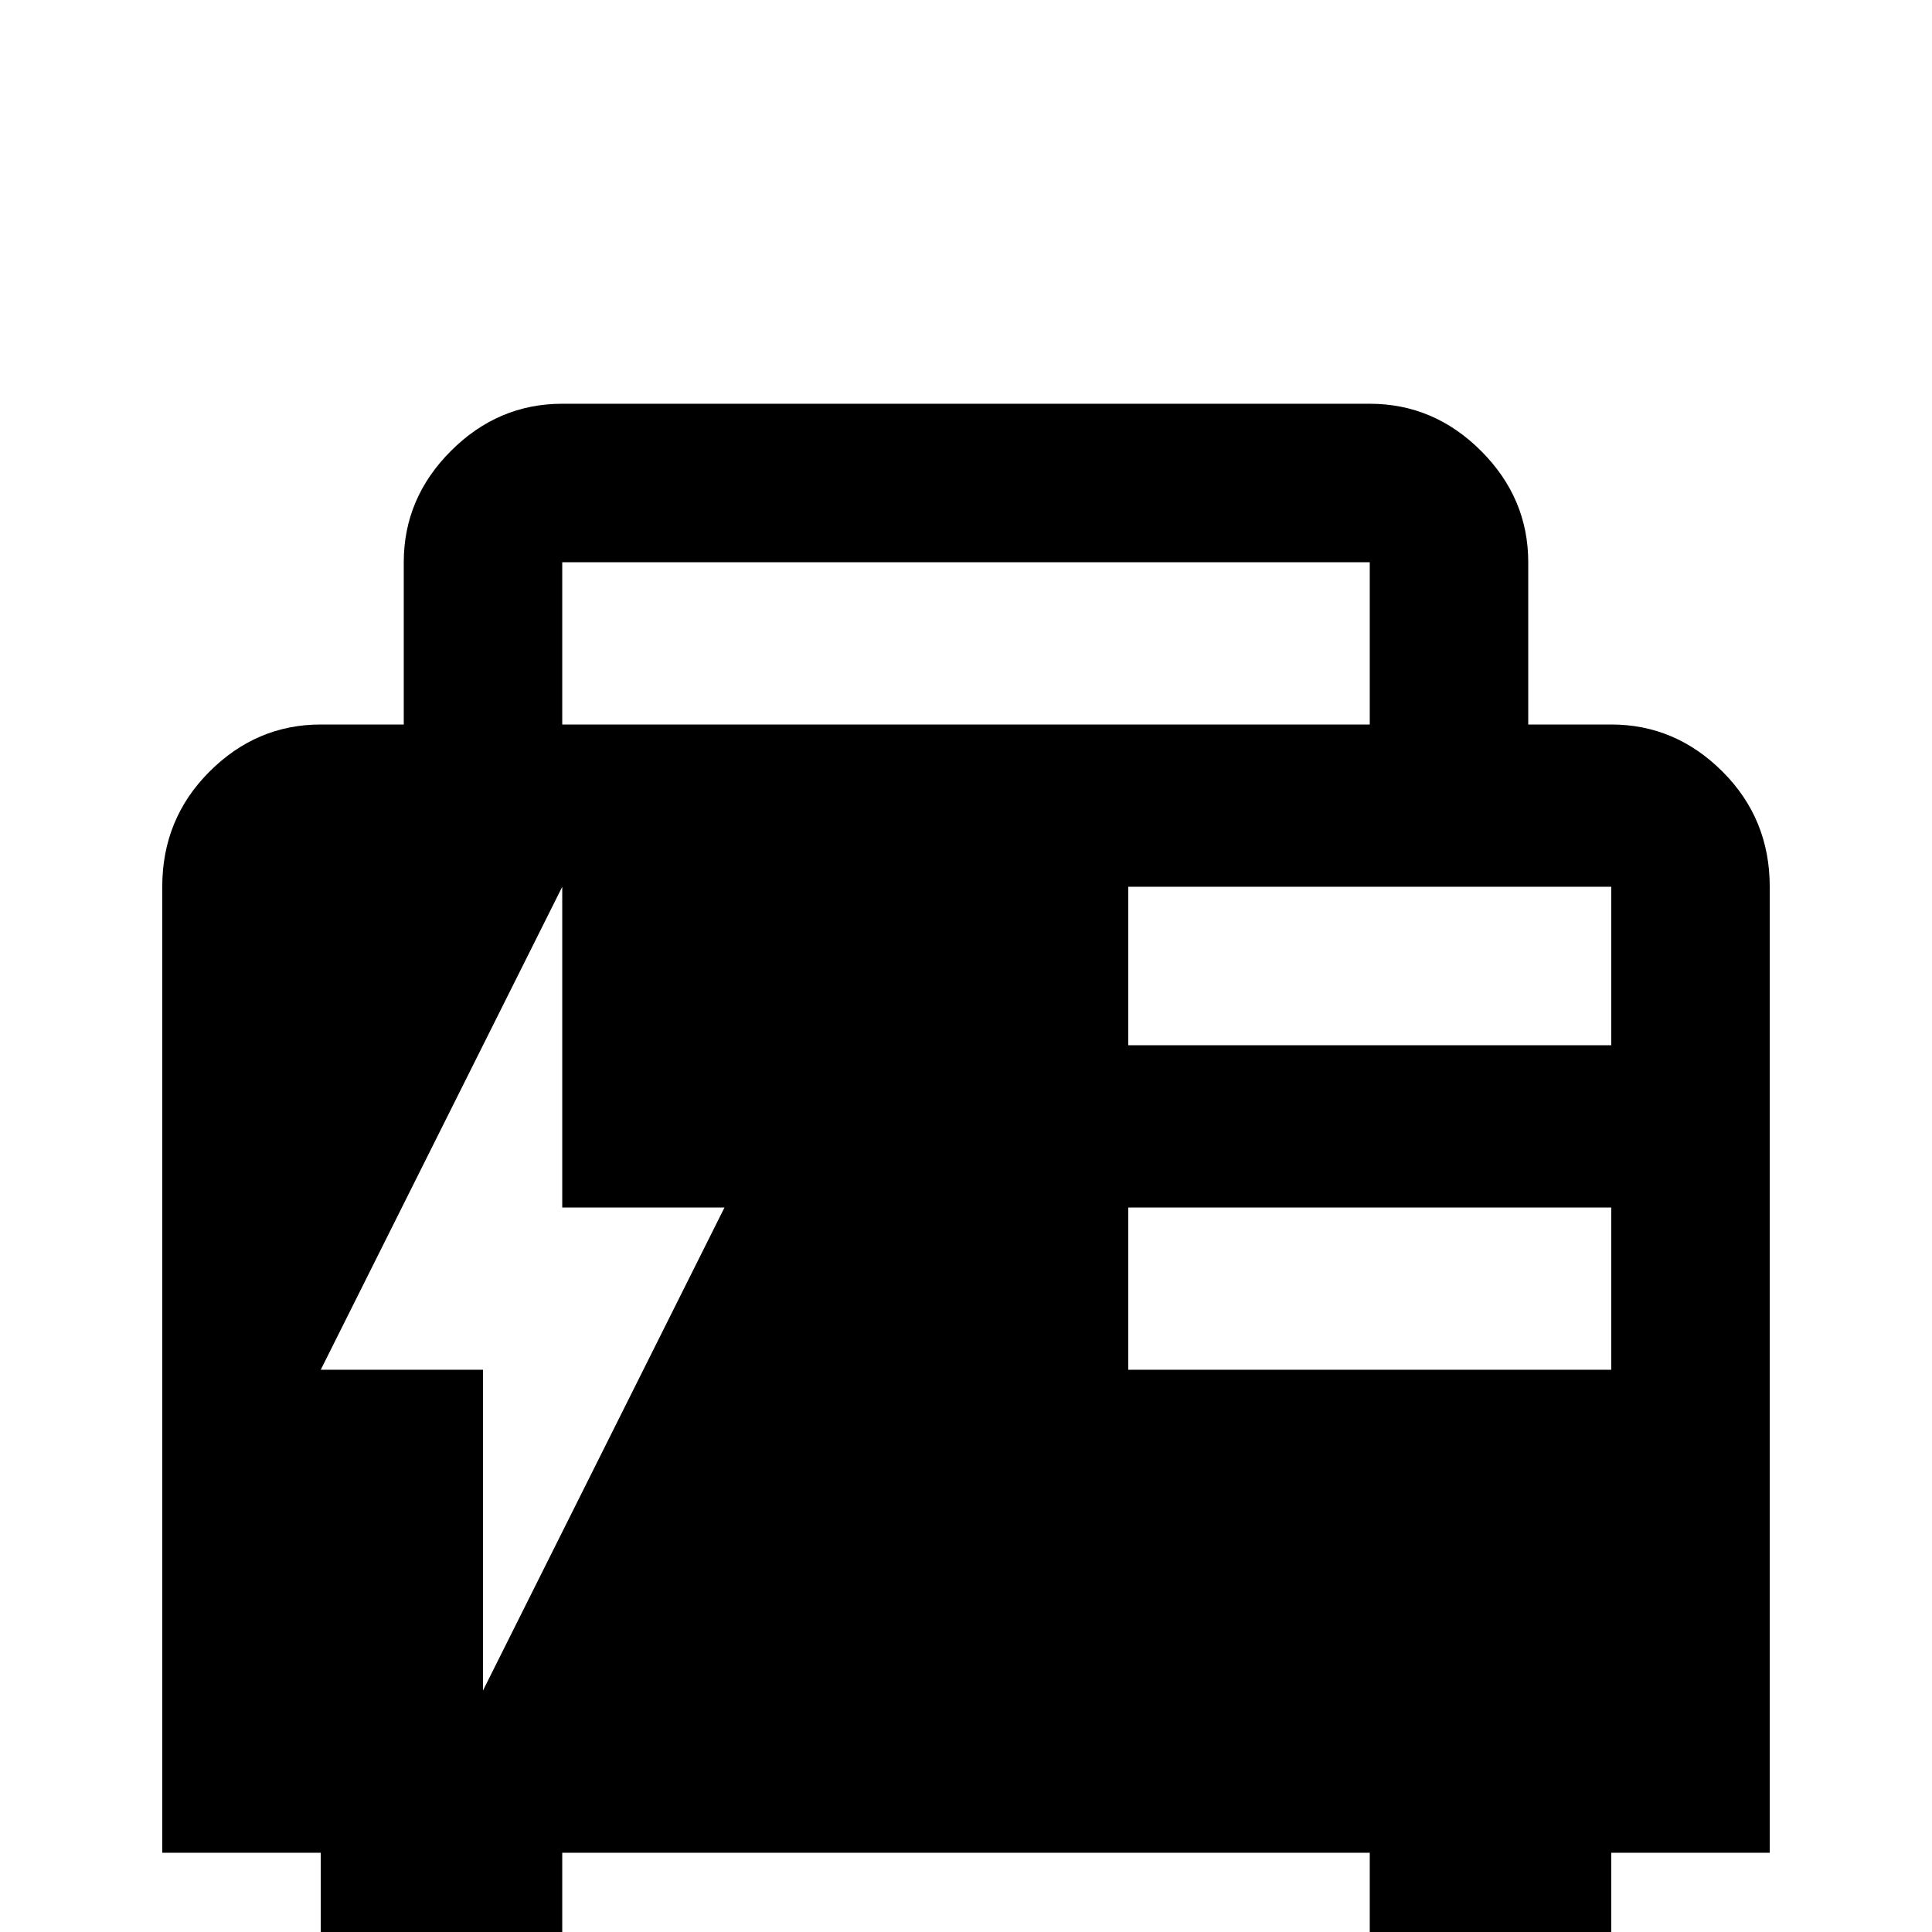 <svg xmlns="http://www.w3.org/2000/svg" viewBox="0 -512 512 512">
	<path fill="#000000" d="M149 -405Q132 -405 119.5 -392.5Q107 -380 107 -363V-320H85Q68 -320 55.5 -307.5Q43 -295 43 -277V-21H85V0Q85 9 91.5 15Q98 21 107 21H128Q137 21 143 15Q149 9 149 0V-21H363V0Q363 9 369 15Q375 21 384 21H405Q414 21 420.5 15Q427 9 427 0V-21H469V-277Q469 -295 456.5 -307.5Q444 -320 427 -320H405V-363Q405 -380 392.5 -392.5Q380 -405 363 -405ZM299 -235V-277H427V-235ZM299 -149V-192H427V-149ZM149 -363H363V-320H149ZM149 -277V-192H192L128 -64V-149H85Z"/>
</svg>